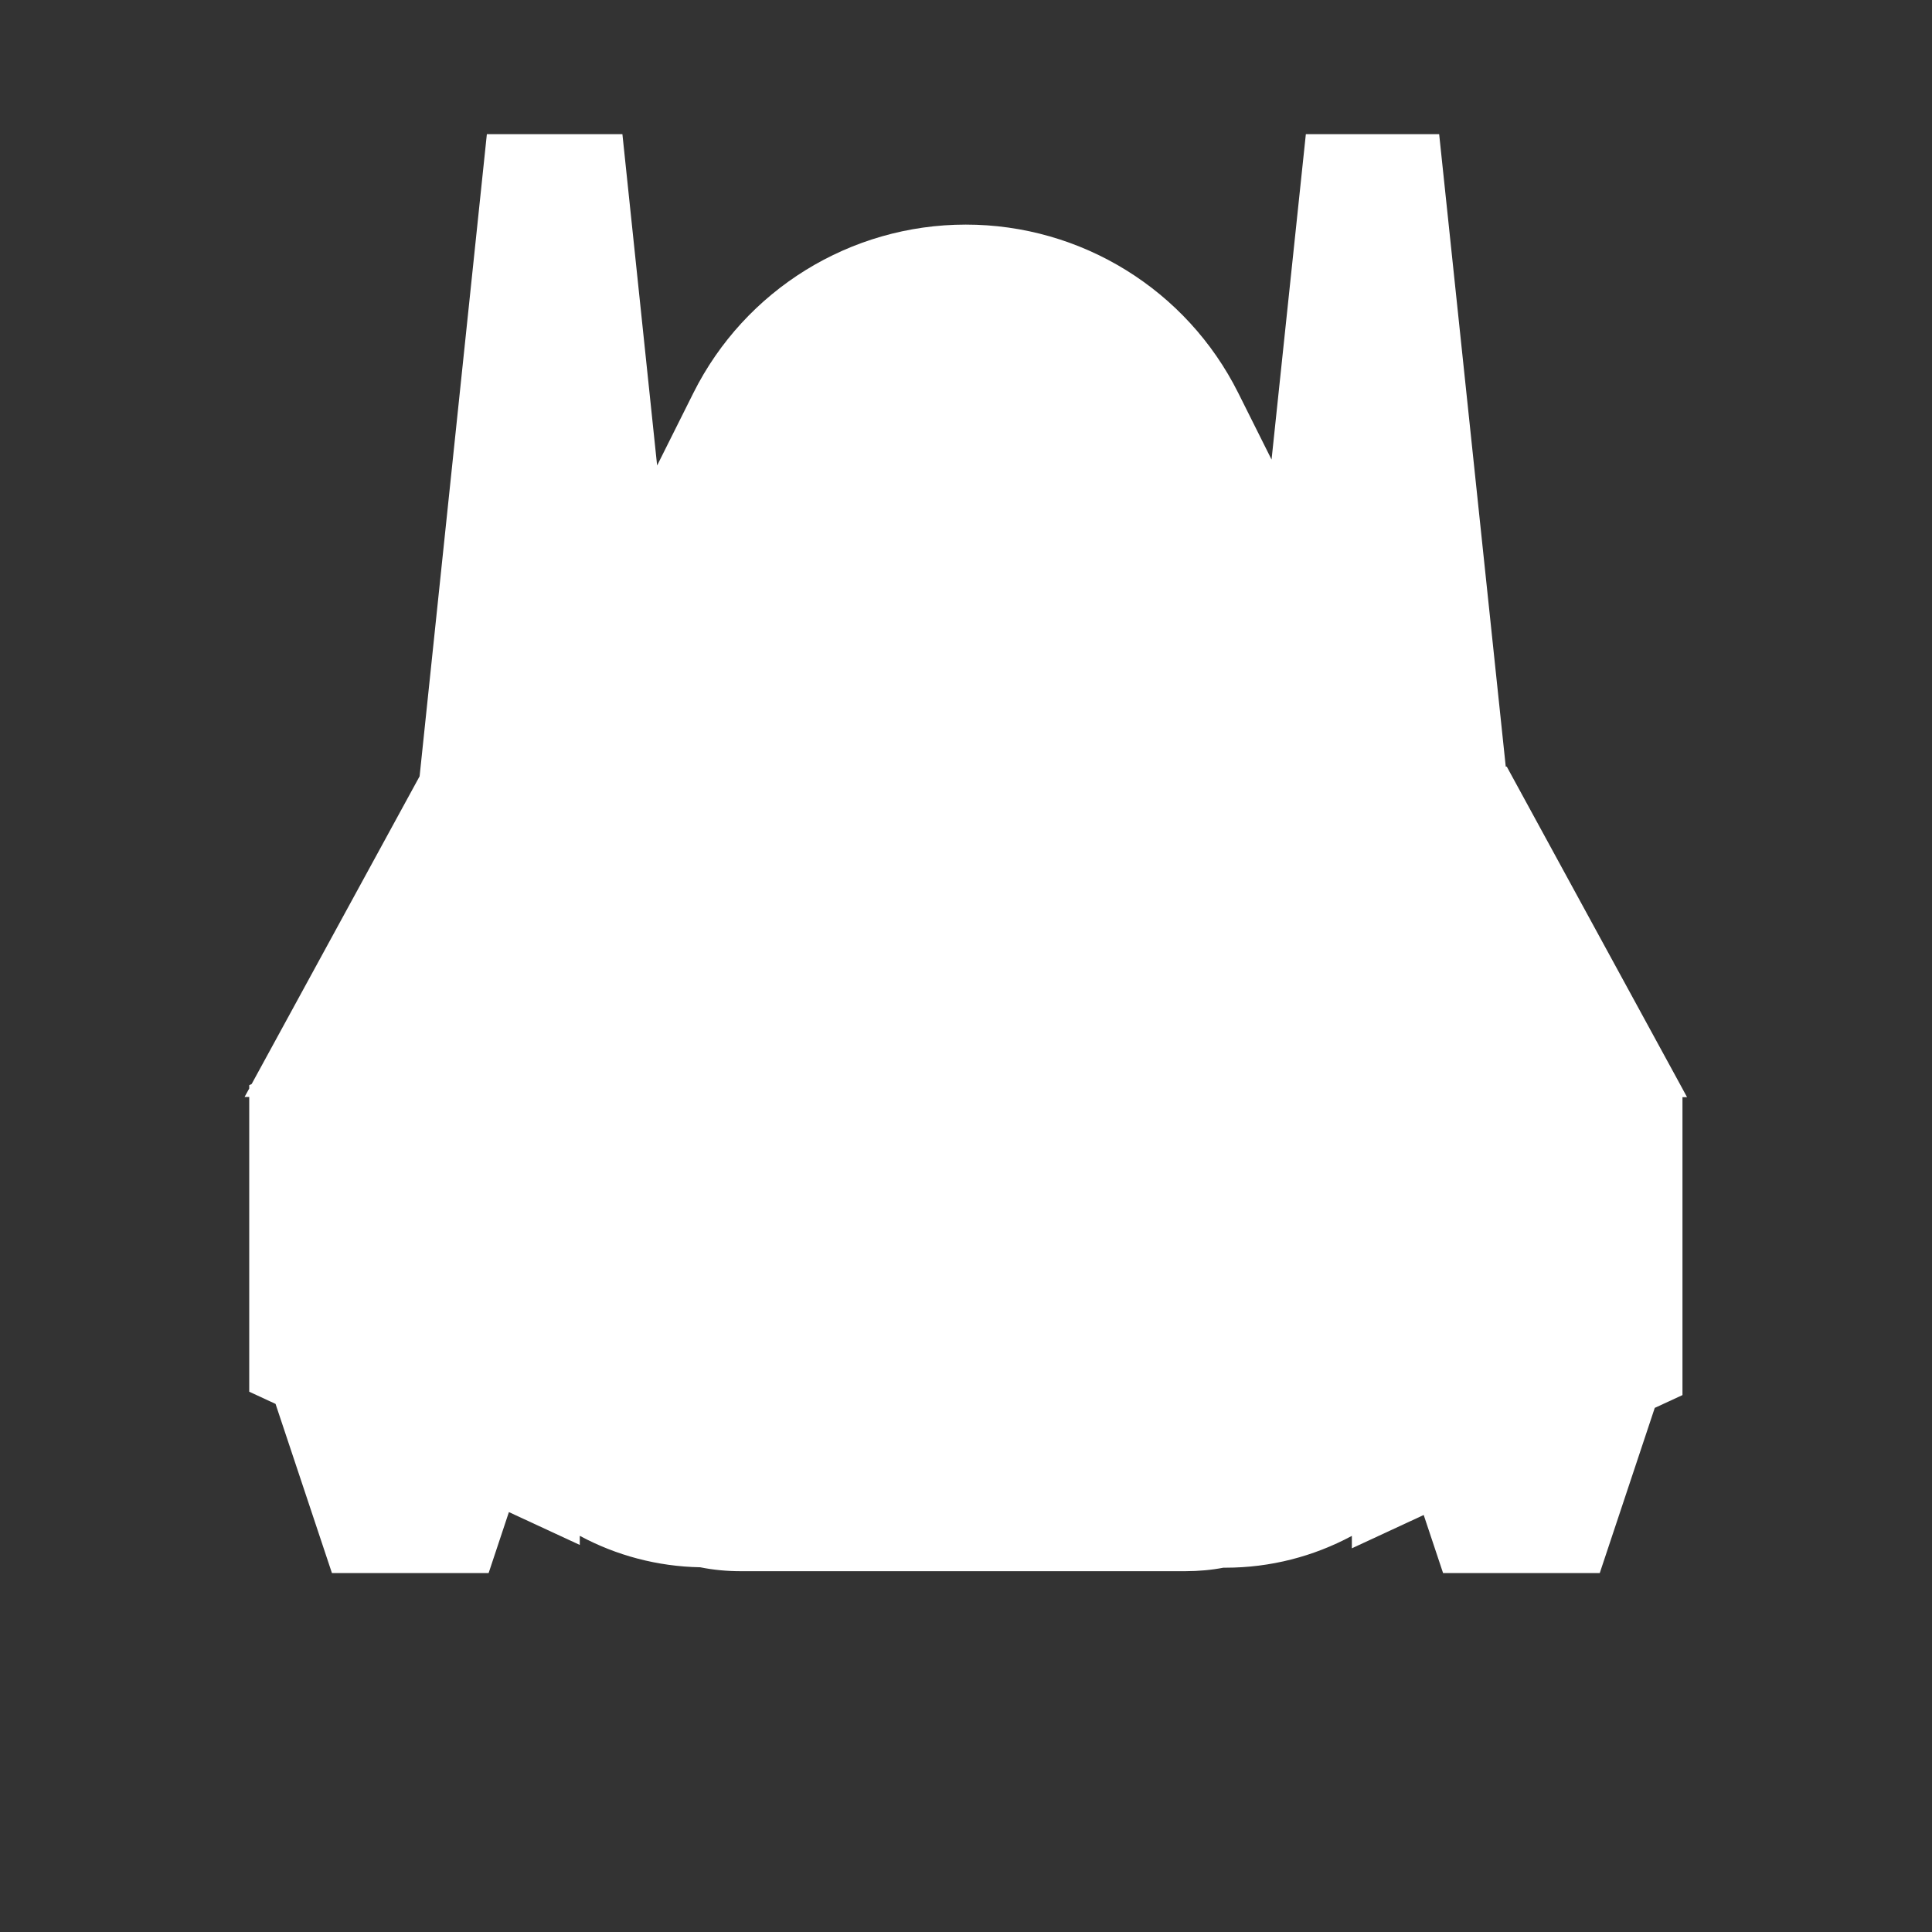 <?xml version="1.0" encoding="UTF-8" standalone="no"?><!DOCTYPE svg PUBLIC "-//W3C//DTD SVG 1.1//EN" "http://www.w3.org/Graphics/SVG/1.1/DTD/svg11.dtd"><svg width="32" height="32" viewBox="0 0 32 32" version="1.1" xmlns="http://www.w3.org/2000/svg" xmlns:xlink="http://www.w3.org/1999/xlink" xml:space="preserve" xmlns:serif="http://www.serif.com/" style="fill-rule:evenodd;clip-rule:evenodd;stroke-linejoin:round;stroke-miterlimit:1.414;"><rect x="0" y="0" width="32" height="32" fill="#333333" stroke="none"/><rect id="ship-1-mask" x="0" y="0" width="32" height="32" style="fill:none;"/><path d="M24.94,12.698l-1.663,0l1.68,0l2.908,5.331l0.002,0.001l0,0.003l0.076,0.14l-0.076,0l0,4.934l-0.459,0.212l-0.911,2.736l-2.595,0l-0.321,-0.962l-1.19,0.552l0,-0.206c-0.634,0.341 -1.35,0.527 -2.092,0.527l-0.036,0c-0.197,0.038 -0.402,0.057 -0.631,0.058l-7.361,0c-0.231,0 -0.456,-0.021 -0.673,-0.065c-0.707,-0.013 -1.389,-0.195 -1.995,-0.521l0,0.151l-1.174,-0.544l-0.336,1.01l-2.595,0l-0.934,-2.802l-0.436,-0.202l0,-4.882l-0.077,0l0.077,-0.14l0,-0.055l0.04,-0.019l2.782,-5.097l1.114,-10.636l2.245,0l0.575,5.488l0.601,-1.202c0.855,-1.709 2.601,-2.788 4.512,-2.788c1.911,0 3.658,1.079 4.512,2.788l0.552,1.104l0.568,-5.39l2.208,0l1.103,10.476Z" style="fill:#fff;"/></svg>

